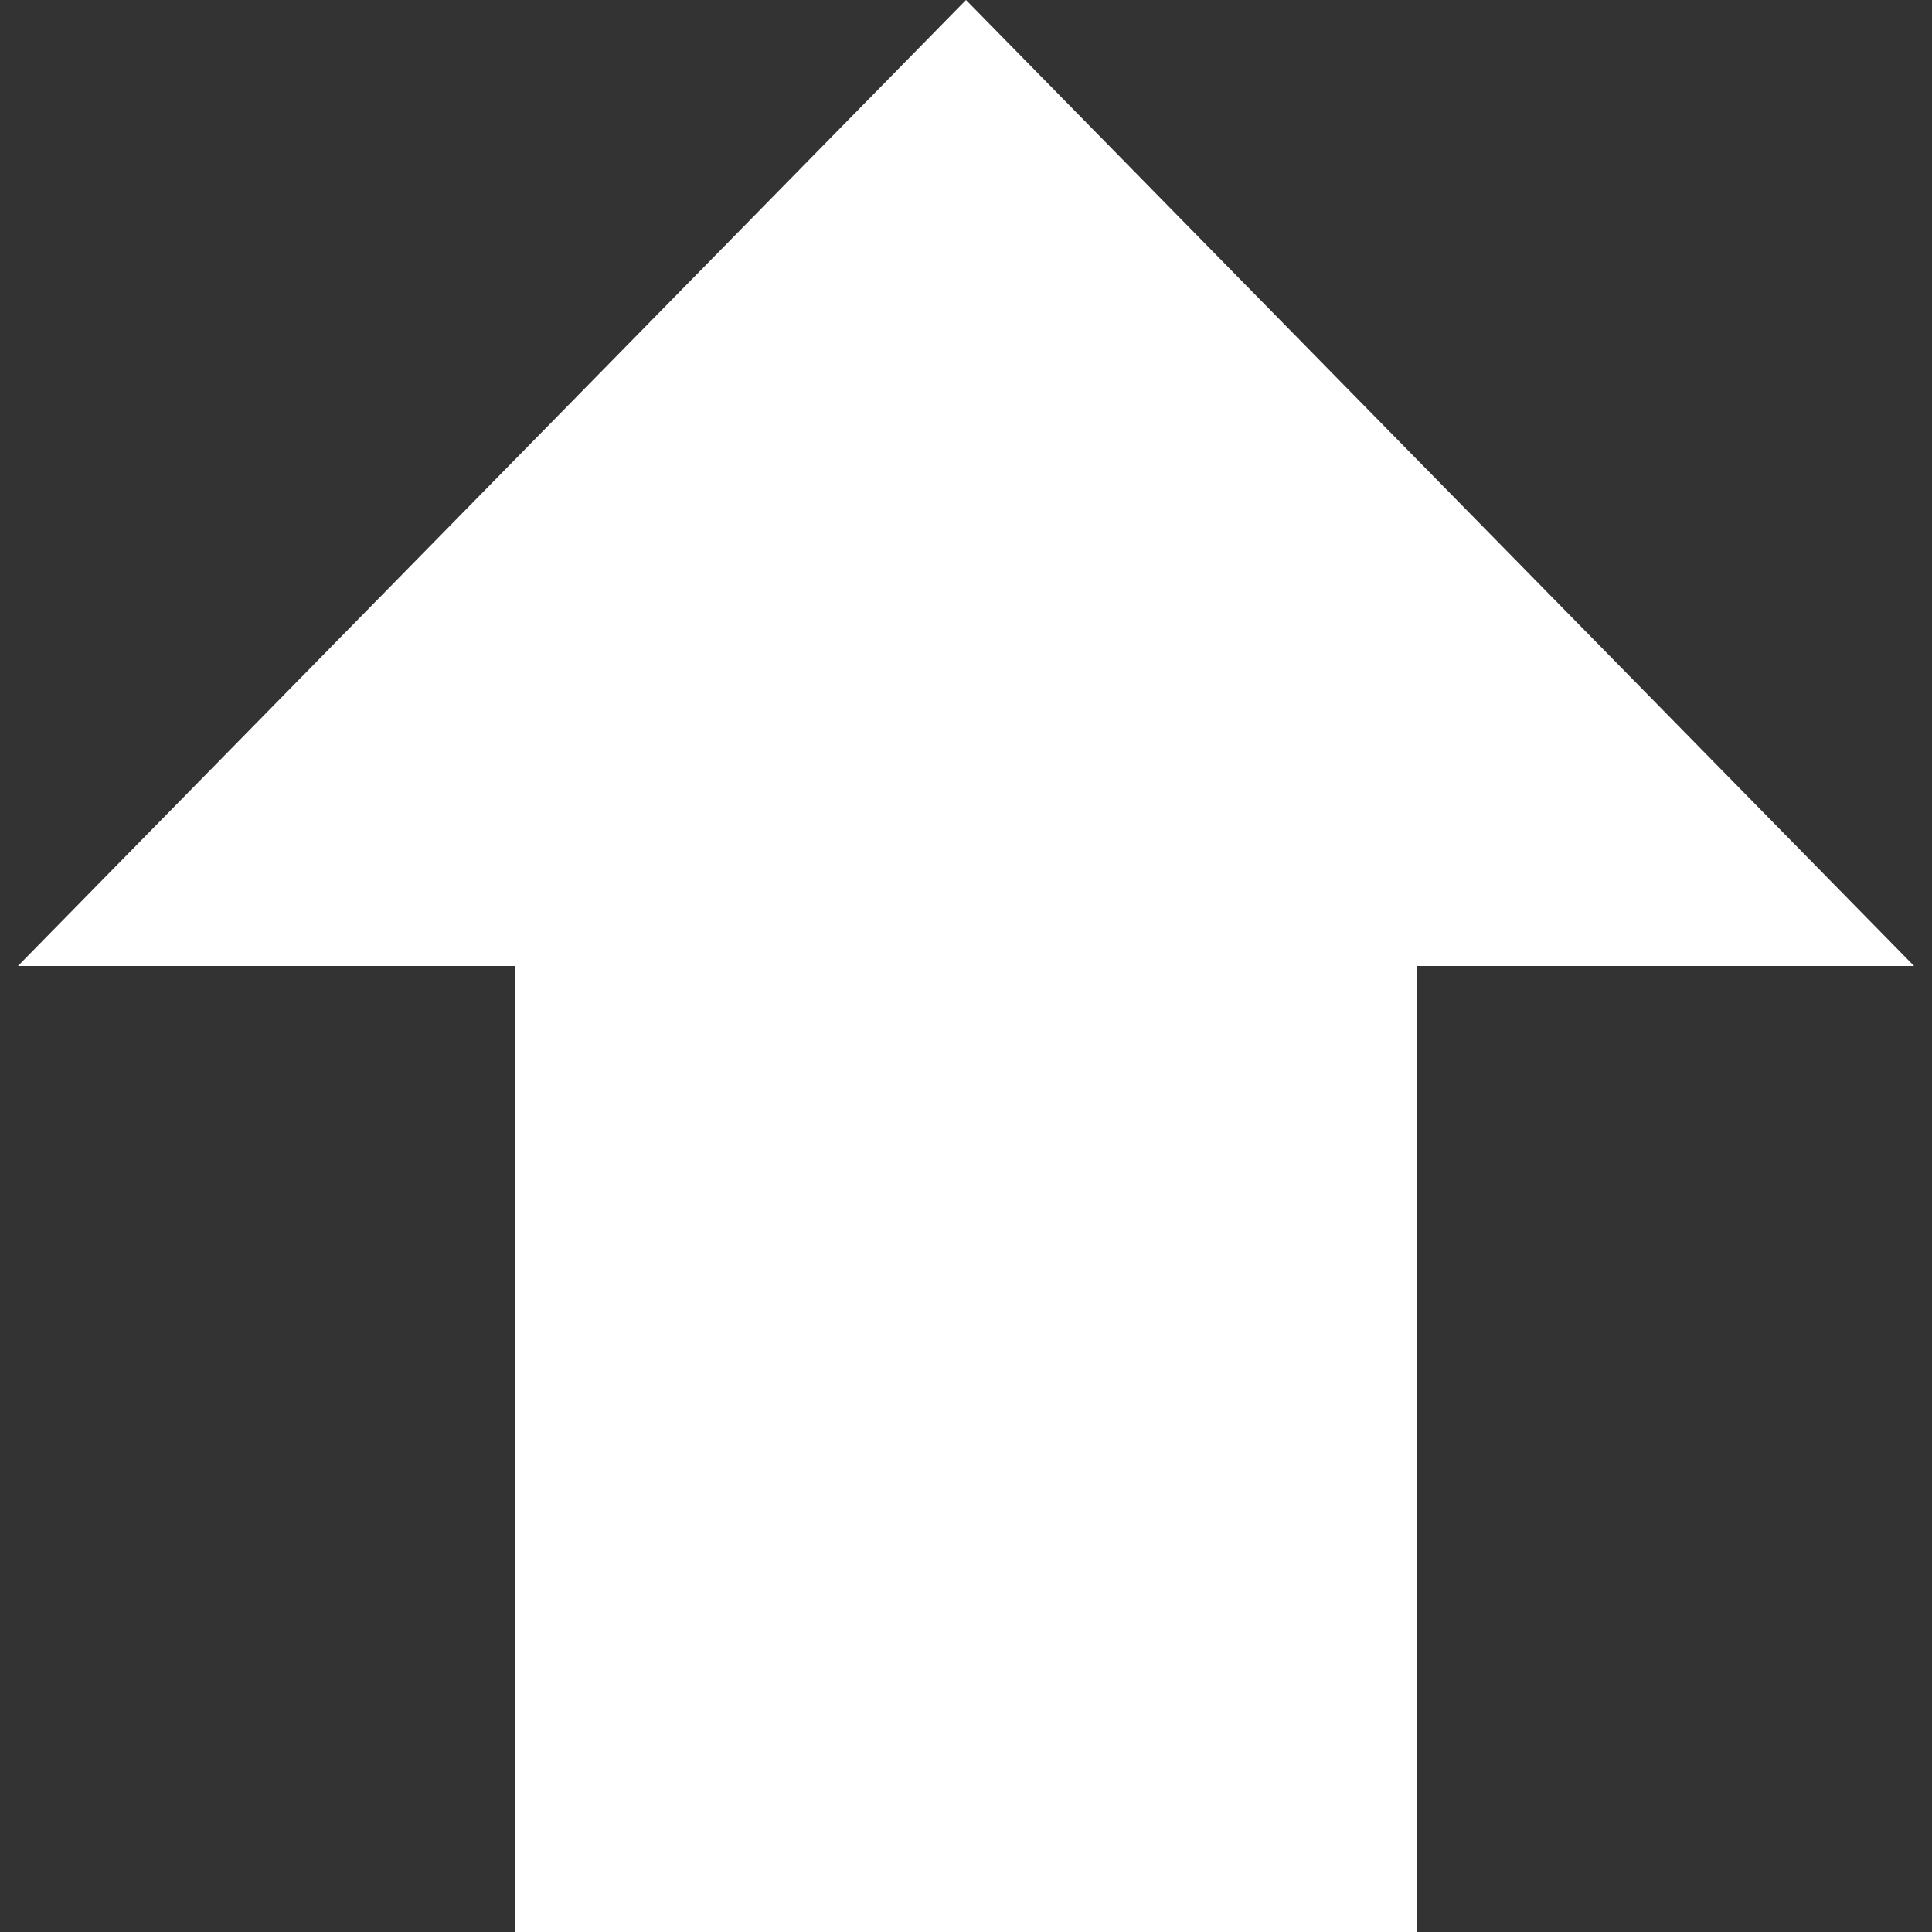 <svg width="15" height="15" viewBox="0 0 15 15" fill="none" xmlns="http://www.w3.org/2000/svg">
<rect x="0" y="0" width="15" height="15" fill="#333333" stroke="none"/>
<path fill-rule="evenodd" clip-rule="evenodd" d="M14.861 7.5L7.5 0L0.139 7.5H4V15H11V7.5H14.861Z" fill="white"/>
</svg>
